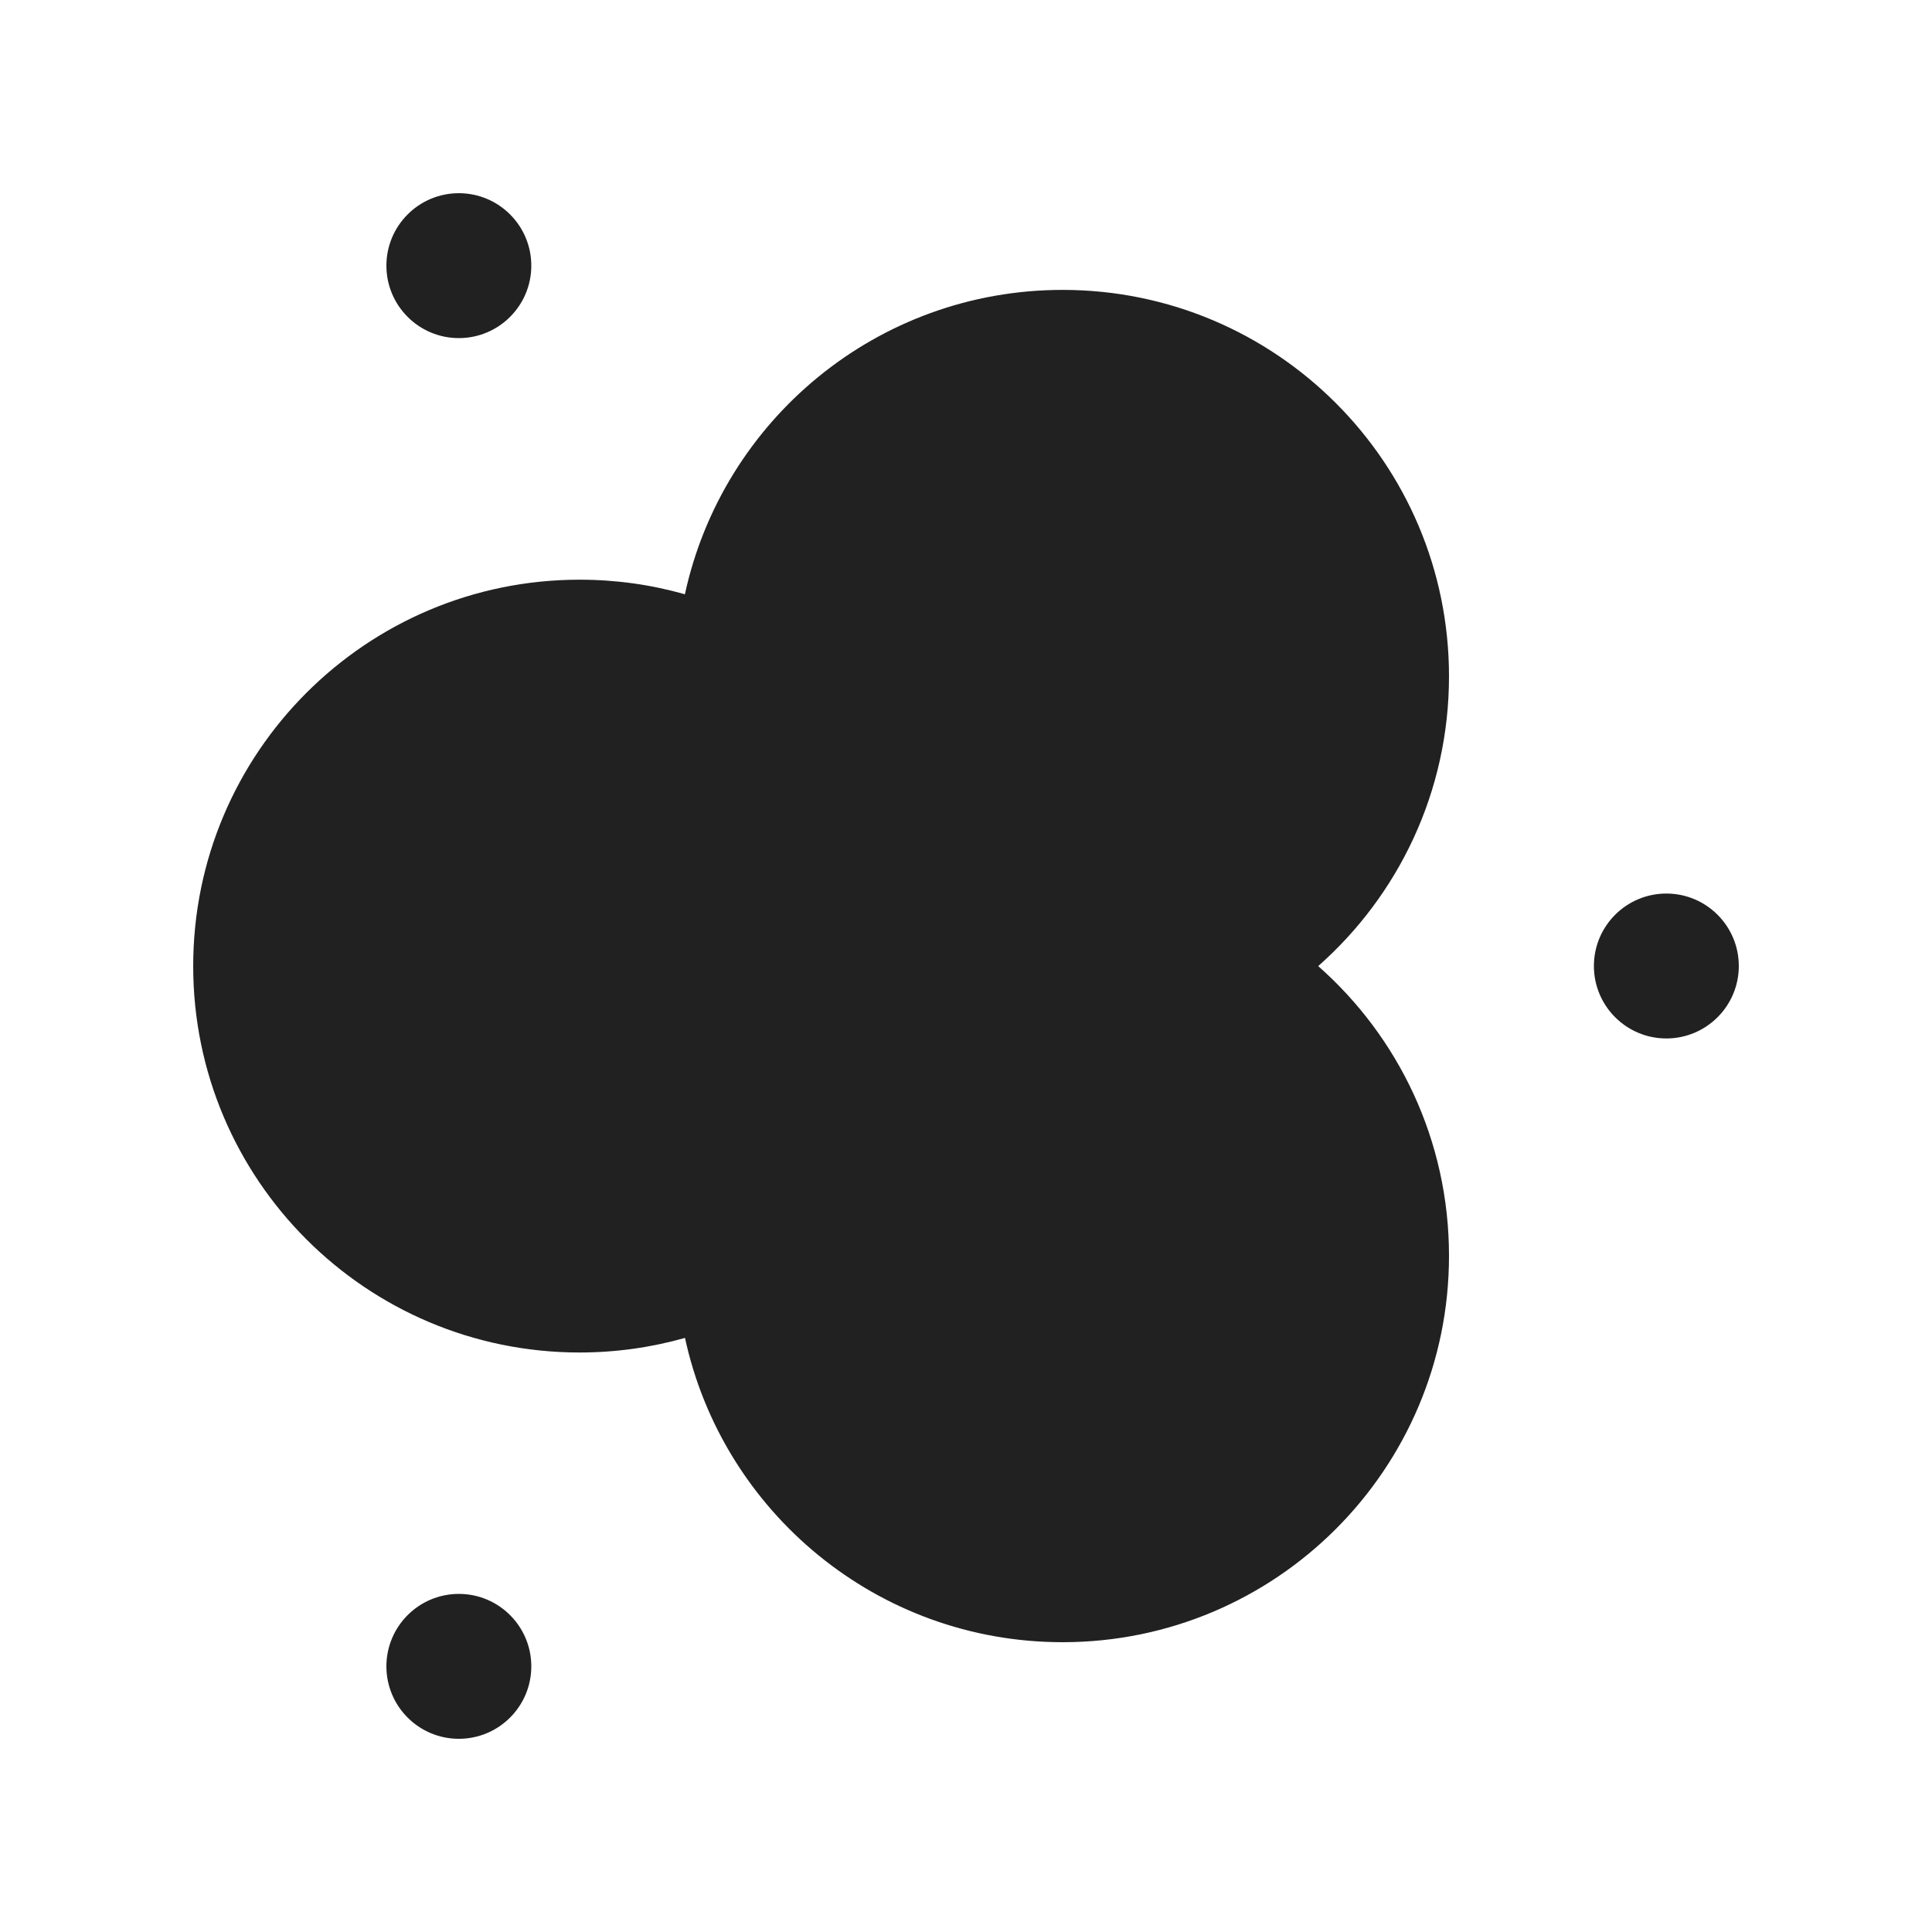 <svg width="20" height="20" viewBox="0 0 20 20" fill="none" xmlns="http://www.w3.org/2000/svg">
<path d="M4.75 3.5C5.164 3.5 5.5 3.164 5.5 2.75C5.5 2.336 5.164 2 4.75 2C4.336 2 4 2.336 4 2.75C4 3.164 4.336 3.5 4.75 3.5ZM7.09 6.152C7.48 4.35 9.082 3.001 11 3.001C13.209 3.001 15 4.792 15 7.001C15 8.196 14.476 9.268 13.646 10.001C14.476 10.733 15 11.805 15 13C15 15.209 13.209 17 11 17C9.083 17 7.481 15.651 7.091 13.85C6.744 13.948 6.378 14.001 6 14.001C3.791 14.001 2 12.21 2 10.001C2 7.792 3.791 6.001 6 6.001C6.378 6.001 6.743 6.053 7.09 6.152ZM4.75 18C5.164 18 5.5 17.664 5.5 17.25C5.5 16.836 5.164 16.5 4.75 16.5C4.336 16.5 4 16.836 4 17.25C4 17.664 4.336 18 4.75 18ZM18 10C18 10.414 17.664 10.75 17.25 10.75C16.836 10.75 16.5 10.414 16.5 10C16.5 9.586 16.836 9.25 17.25 9.25C17.664 9.25 18 9.586 18 10Z" fill="#212121"/>
</svg>
